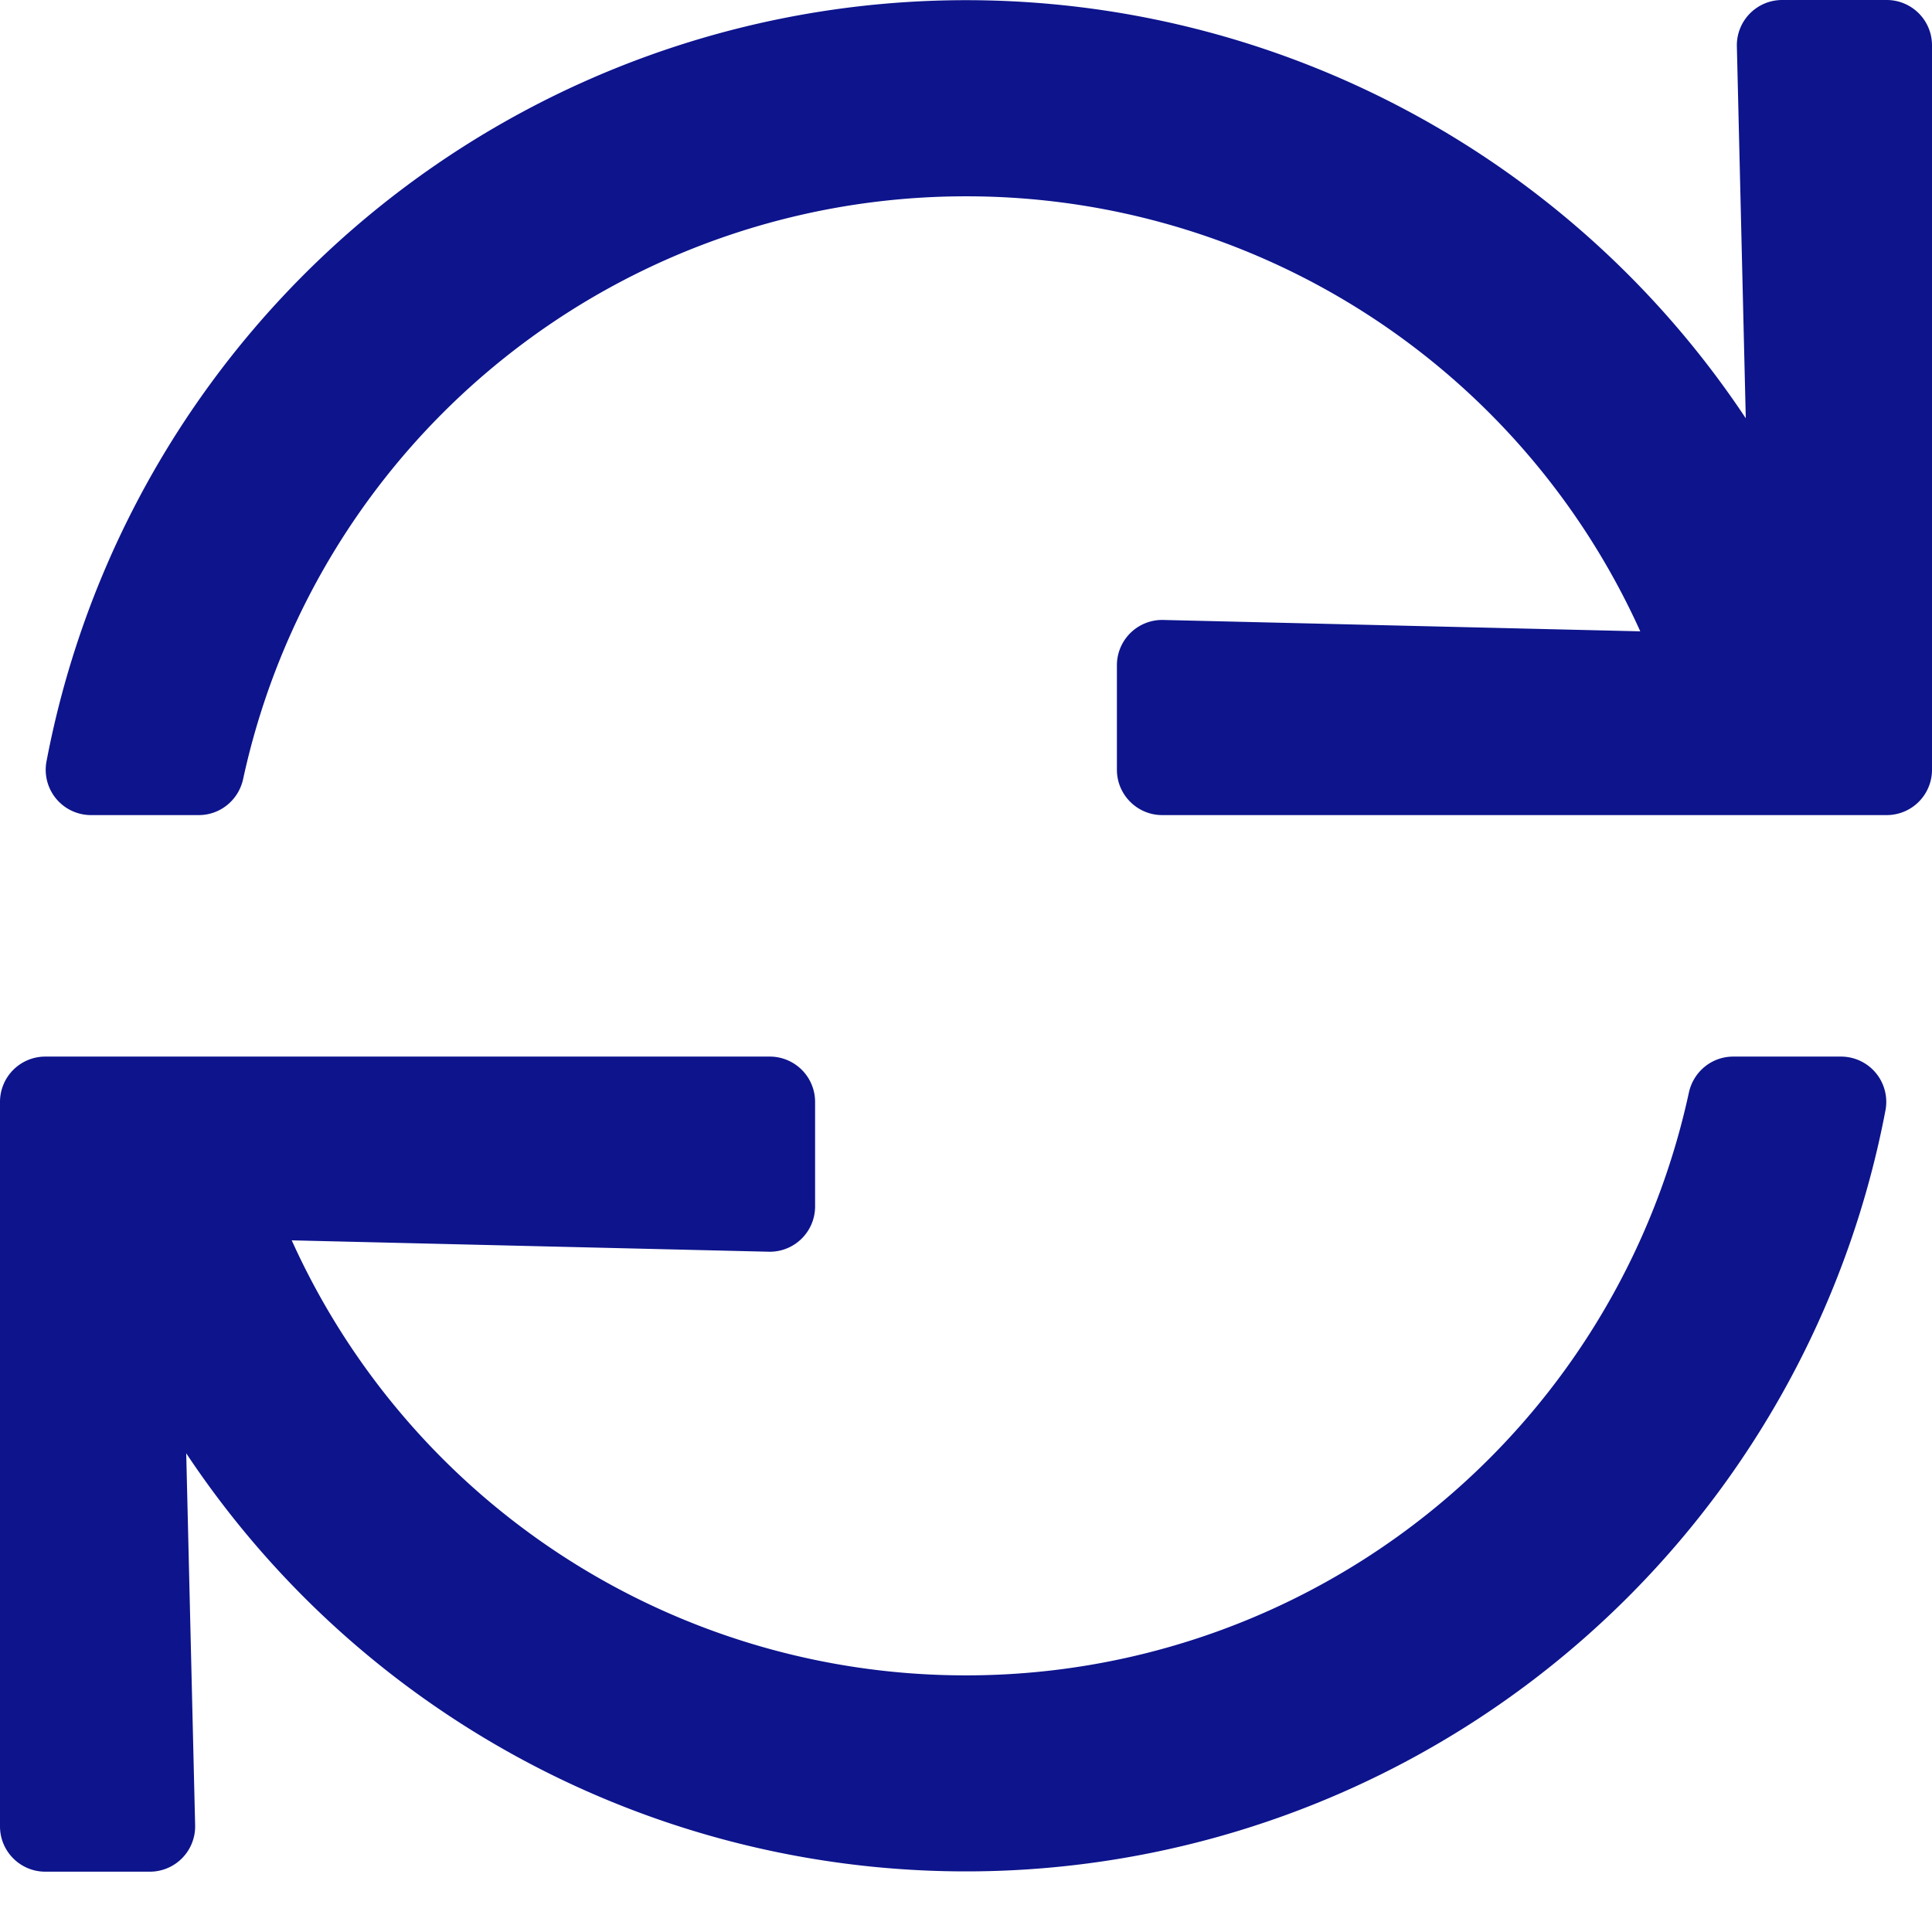 <svg viewBox="0 0 18 18" xmlns="http://www.w3.org/2000/svg"><path d="M17.578 0h-.974a.422.422 0 00-.422.432l.083 3.465A8.721 8.721 0 00.433 7.095a.422.422 0 00.414.499h1.005c.2 0 .37-.14.413-.335A6.888 6.888 0 019 1.829a6.887 6.887 0 016.282 4.053l-4.444-.106a.422.422 0 00-.432.422v.974c0 .233.19.422.422.422h6.75A.422.422 0 0018 7.172V.422A.422.422 0 0017.578 0zm-.425 9.844h-1.005c-.2 0-.37.14-.413.335A6.888 6.888 0 019 15.609a6.887 6.887 0 01-6.282-4.053l4.444.106a.422.422 0 00.432-.422v-.974a.422.422 0 00-.422-.422H.422a.422.422 0 00-.422.422v6.75c0 .233.189.422.422.422h.974a.422.422 0 00.422-.432l-.083-3.466a8.721 8.721 0 0015.832-3.198.422.422 0 00-.414-.498z" fill="#0D148C" fill-rule="evenodd"/></svg>